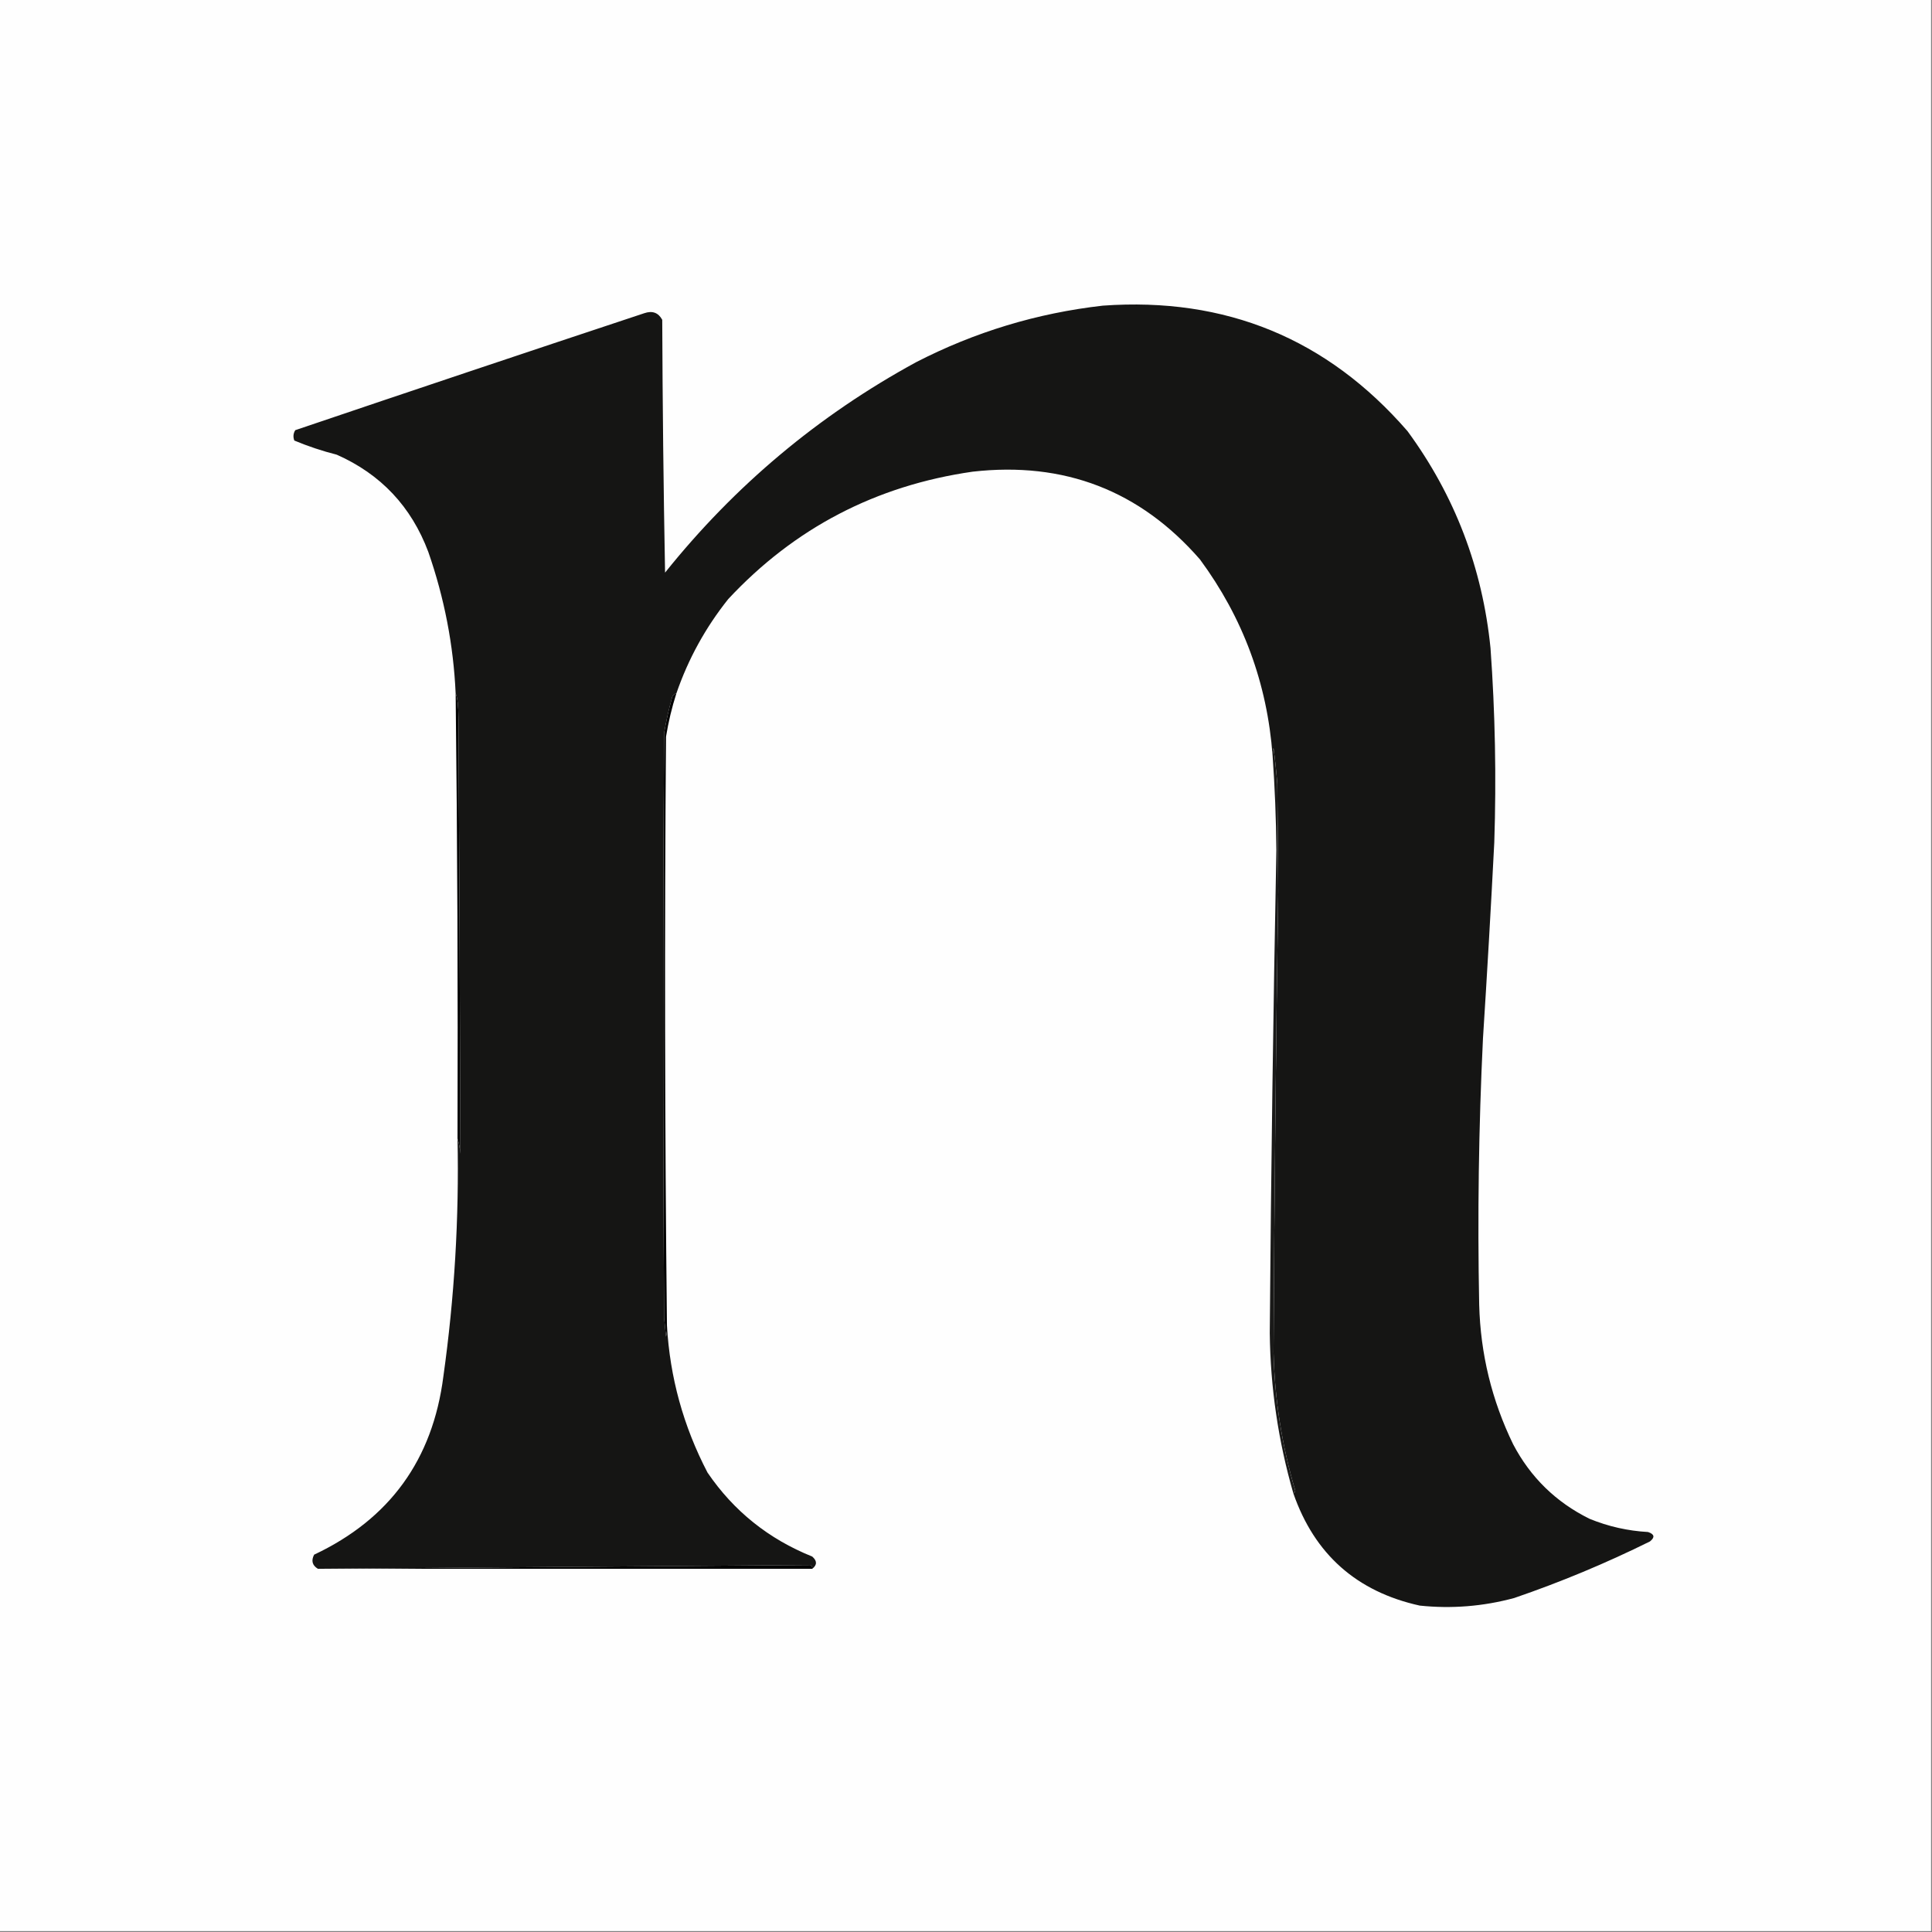 <?xml version="1.0" encoding="UTF-8"?>
<!DOCTYPE svg PUBLIC "-//W3C//DTD SVG 1.1//EN" "http://www.w3.org/Graphics/SVG/1.1/DTD/svg11.dtd">
<svg xmlns="http://www.w3.org/2000/svg" version="1.1" width="1024px" height="1024px" style="shape-rendering:geometricPrecision; text-rendering:geometricPrecision; image-rendering:optimizeQuality; fill-rule:evenodd; clip-rule:evenodd" xmlns:xlink="http://www.w3.org/1999/xlink">
<rect width="100%" height="100%" fill="#808080" stroke="none"/>
<g><path style="opacity:1" fill="#fefefe" d="M -0.5,-0.5 C 340.833,-0.5 682.167,-0.5 1023.5,-0.5C 1023.5,340.833 1023.5,682.167 1023.5,1023.5C 682.167,1023.5 340.833,1023.5 -0.5,1023.5C -0.5,682.167 -0.5,340.833 -0.5,-0.5 Z"/></g>
<g><path style="opacity:1" fill="#151514" d="M 685.5,791.5 C 686.097,791.265 686.43,790.765 686.5,790C 679.409,766.031 675.576,741.531 675,716.5C 675.439,635.167 676.273,553.833 677.5,472.5C 677.333,453.5 677.167,434.5 677,415.5C 676.513,409.147 675.847,402.814 675,396.5C 674.51,397.793 674.343,399.127 674.5,400.5C 671.645,362.098 658.812,327.431 636,296.5C 604.213,260.004 564.046,244.504 515.5,250C 464.267,257.364 421.1,279.864 386,317.5C 373.971,332.555 364.805,349.221 358.5,367.5C 357.069,367.881 356.236,368.881 356,370.5C 354.35,376.432 353.017,382.432 352,388.5C 351.333,491.833 351.333,595.167 352,698.5C 352.333,701.833 352.667,705.167 353,708.5C 353.495,706.527 353.662,704.527 353.5,702.5C 355.029,729.938 362.196,755.938 375,780.5C 388.892,800.889 407.392,815.723 430.5,825C 433.134,827.293 433.134,829.46 430.5,831.5C 430.631,830.624 430.298,829.957 429.5,829.5C 342.373,830.164 255.373,830.831 168.5,831.5C 165.5,829.678 164.833,827.178 166.5,824C 206.53,805.156 229.363,773.656 235,729.5C 240.871,687.715 243.371,645.715 242.5,603.5C 243.317,605.969 243.817,608.635 244,611.5C 243.815,534.503 243.482,457.503 243,380.5C 242.973,374.082 242.473,369.749 241.5,367.5C 240.346,341.928 235.512,316.928 227,292.5C 217.991,268.494 201.825,251.327 178.5,241C 170.745,239.026 163.245,236.526 156,233.5C 155.257,231.559 155.424,229.726 156.5,228C 218.071,207.143 279.737,186.476 341.5,166C 345.781,164.542 348.947,165.708 351,169.5C 351.167,214.17 351.667,258.837 352.5,303.5C 389.466,257.352 433.799,220.186 485.5,192C 516.655,175.961 549.655,165.961 584.5,162C 649.638,157.336 703.472,179.503 746,228.5C 771.062,262.661 785.728,300.994 790,343.5C 792.464,377.789 793.13,412.122 792,446.5C 790.221,481.18 788.221,515.846 786,550.5C 783.735,597.477 783.068,644.477 784,691.5C 784.667,717.511 790.667,742.178 802,765.5C 811.221,783.054 824.721,796.221 842.5,805C 852.435,809.067 862.768,811.4 873.5,812C 876.915,813.143 877.249,814.81 874.5,817C 851.149,828.561 827.149,838.561 802.5,847C 786.036,851.428 769.369,852.761 752.5,851C 719.059,843.622 696.726,823.788 685.5,791.5 Z"/></g>
<g><path style="opacity:1" fill="#020202" d="M 242.5,603.5 C 242.747,524.829 242.414,446.162 241.5,367.5C 242.473,369.749 242.973,374.082 243,380.5C 243.482,457.503 243.815,534.503 244,611.5C 243.817,608.635 243.317,605.969 242.5,603.5 Z"/></g>
<g><path style="opacity:1" fill="#1a1a19" d="M 685.5,791.5 C 677.492,763.782 673.326,735.448 673,706.5C 673.67,621.165 674.836,535.831 676.5,450.5C 676.35,433.808 675.684,417.142 674.5,400.5C 674.343,399.127 674.51,397.793 675,396.5C 675.847,402.814 676.513,409.147 677,415.5C 677.167,434.5 677.333,453.5 677.5,472.5C 676.273,553.833 675.439,635.167 675,716.5C 675.576,741.531 679.409,766.031 686.5,790C 686.43,790.765 686.097,791.265 685.5,791.5 Z"/></g>
<g><path style="opacity:1" fill="#020202" d="M 358.5,367.5 C 356.1,374.991 354.267,382.658 353,390.5C 352.191,494.508 352.358,598.508 353.5,702.5C 353.662,704.527 353.495,706.527 353,708.5C 352.667,705.167 352.333,701.833 352,698.5C 351.333,595.167 351.333,491.833 352,388.5C 353.017,382.432 354.35,376.432 356,370.5C 356.236,368.881 357.069,367.881 358.5,367.5 Z"/></g>
<g><path style="opacity:1" fill="#000000" d="M 430.5,831.5 C 343.167,831.5 255.833,831.5 168.5,831.5C 255.373,830.831 342.373,830.164 429.5,829.5C 430.298,829.957 430.631,830.624 430.5,831.5 Z"/></g>
</svg>
